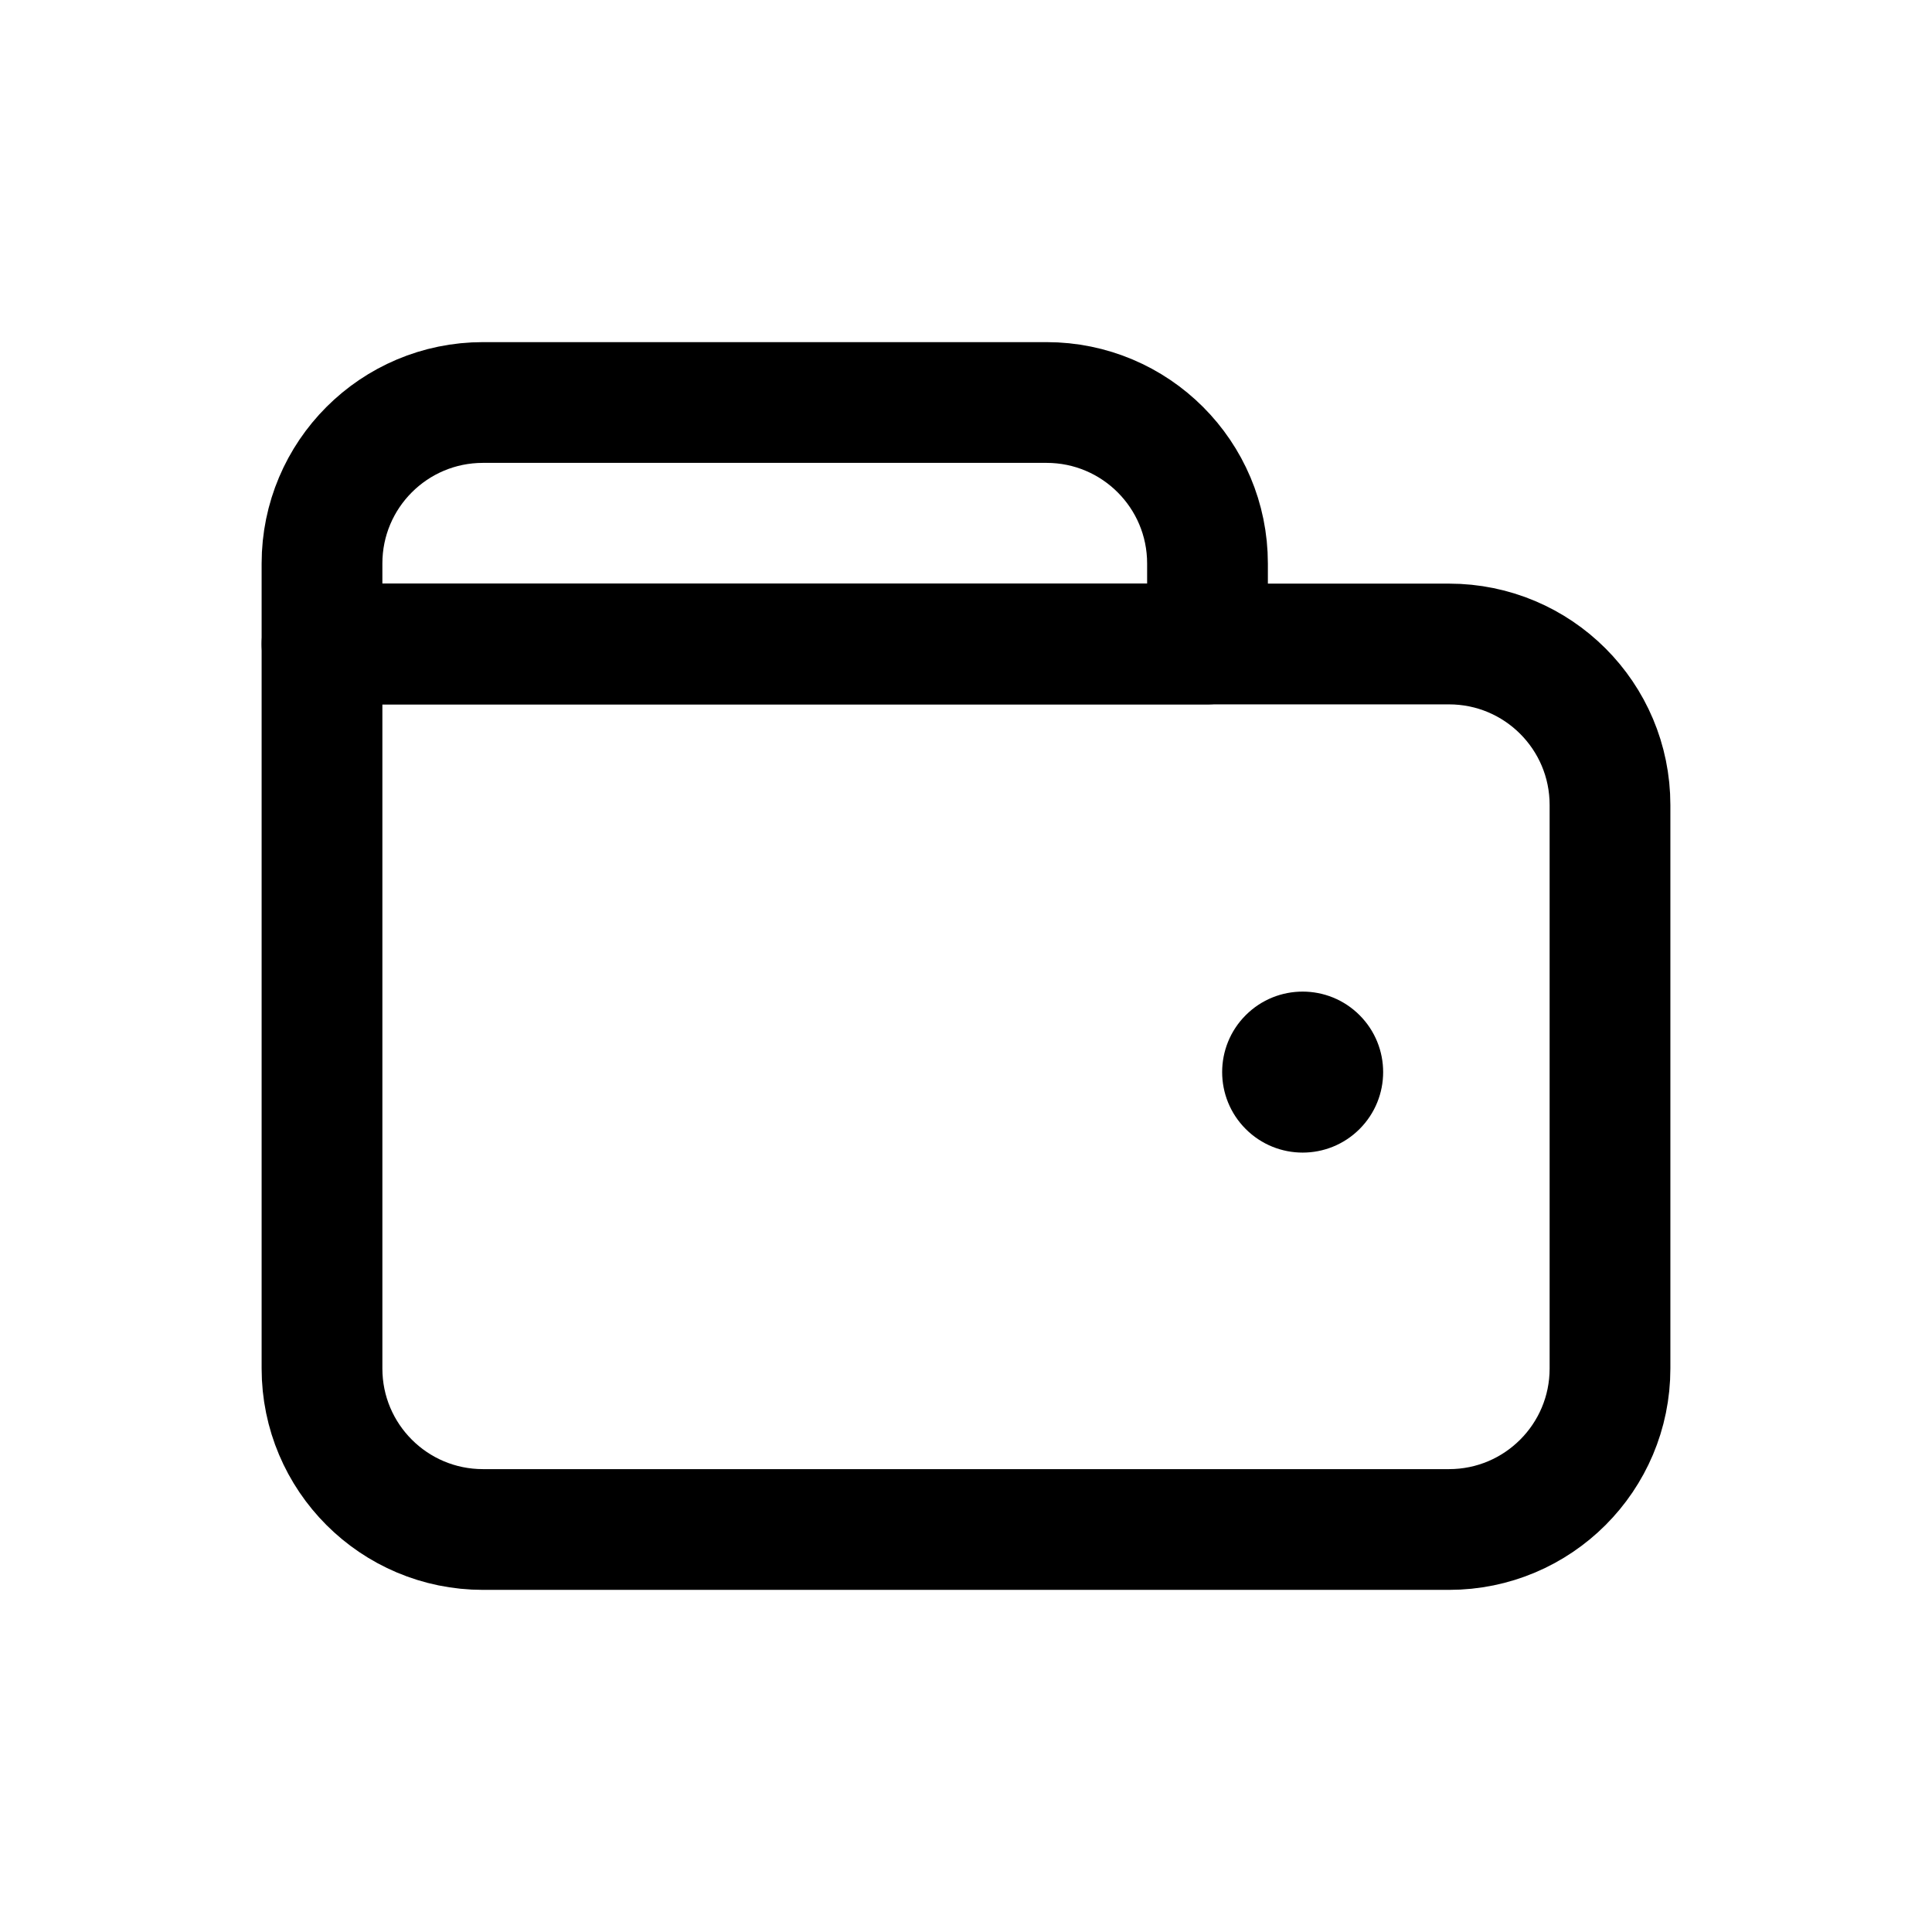 <svg width='24' height='24' viewBox='0 0 24 24' fill='none' xmlns='http://www.w3.org/2000/svg'>
<rect width='24' height='24' fill='white'/>
<path d='M4 7C4 5.895 4.895 5 6 5H13C14.105 5 15 5.895 15 7V8H4V7Z' stroke='black' stroke-width='1.5' stroke-linecap='round' stroke-linejoin='round'/>
<path d='M4 8H18C19.105 8 20 8.895 20 10V17C20 18.105 19.105 19 18 19H6C4.895 19 4 18.105 4 17V8Z' stroke='black' stroke-width='1.5' stroke-linecap='round' stroke-linejoin='round'/>
<circle cx='16.182' cy='13.318' r='1' transform='rotate(45 16.182 13.318)' fill='black'/>
</svg>
